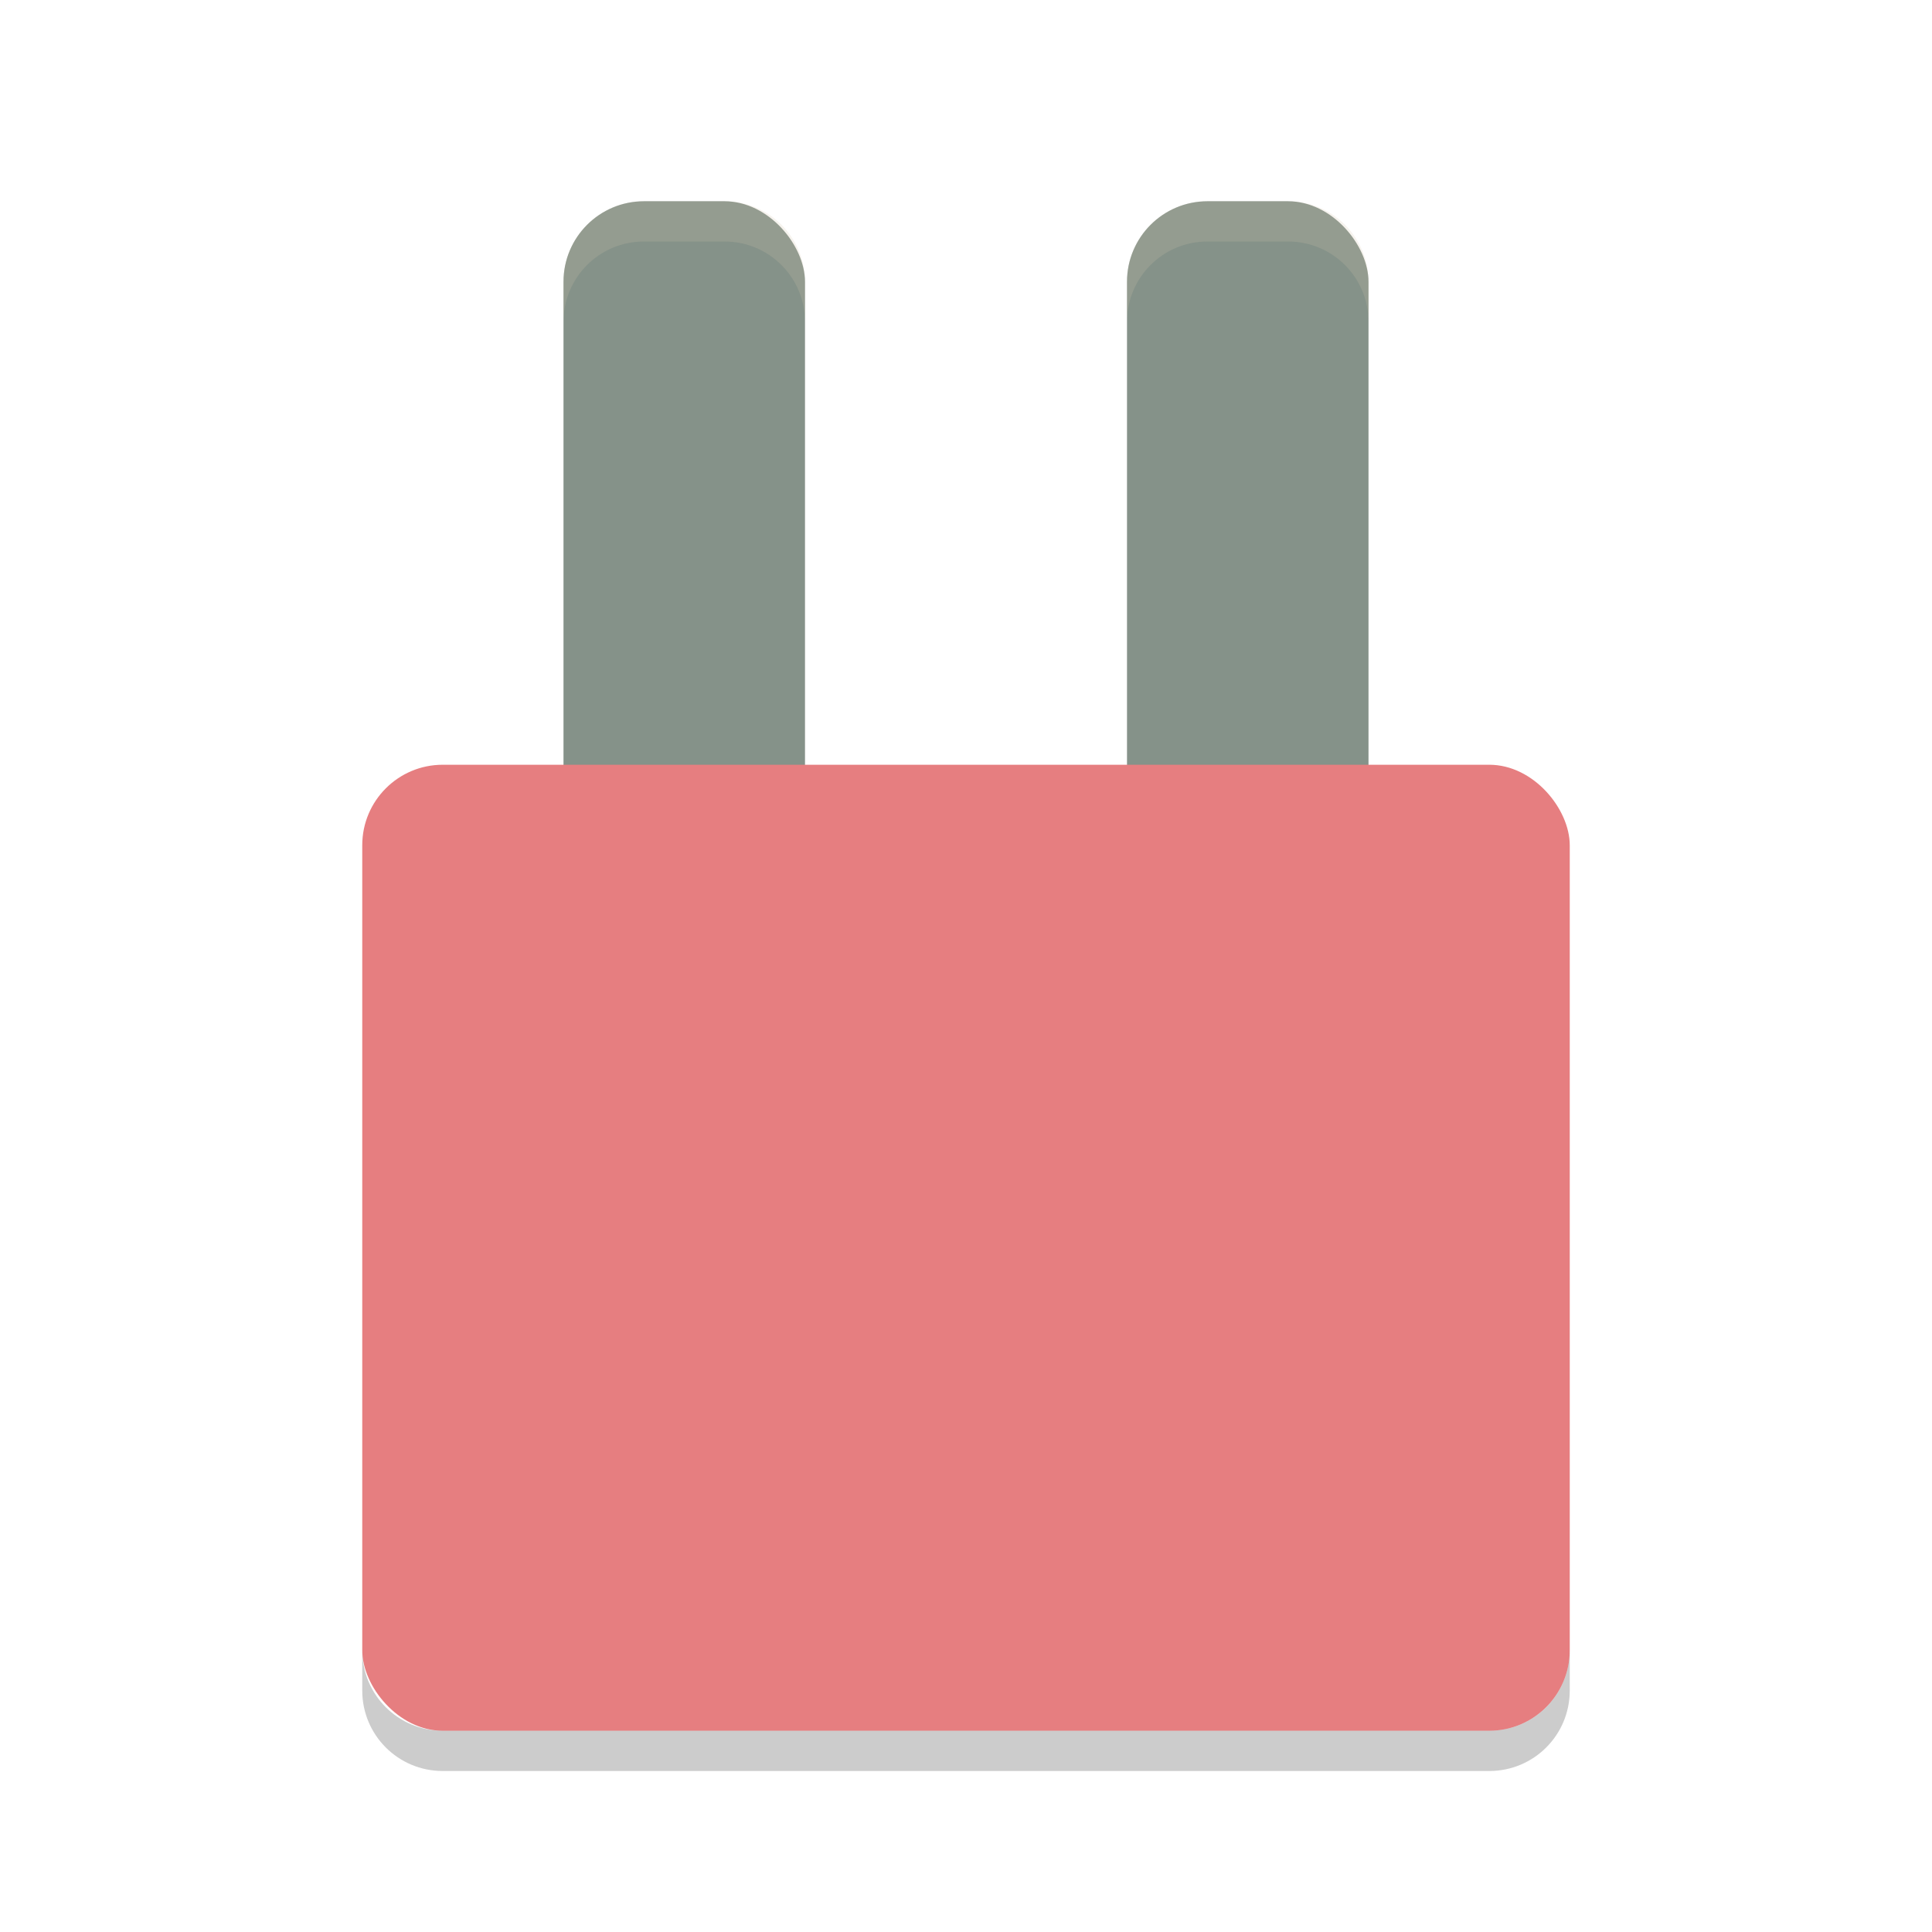 <svg xmlns="http://www.w3.org/2000/svg" width="48" height="48" version="1">
 <rect fill="#859289" width="6" height="16" x="14" y="5" rx="2" ry="2"/>
 <rect fill="#859289" width="6" height="16" x="28" y="5" rx="2" ry="2"/>
 <rect fill="#e67e80" width="30" height="24" x="9" y="19" rx="2" ry="2"/>
 <path fill="#d3c6aa" opacity=".2" d="m16 5c-1.108 0-2 0.892-2 2v1c0-1.108 0.892-2 2-2h2c1.108 0 2 0.892 2 2v-1c0-1.108-0.892-2-2-2h-2z"/>
 <path fill="#d3c6aa" opacity=".2" d="m30 5c-1.108 0-2 0.892-2 2v1c0-1.108 0.892-2 2-2h2c1.108 0 2 0.892 2 2v-1c0-1.108-0.892-2-2-2h-2z"/>
 <path opacity=".2" d="m9 41v1c0 1.108 0.892 2 2 2h26c1.108 0 2-0.892 2-2v-1c0 1.108-0.892 2-2 2h-26c-1.108 0-2-0.892-2-2z"/>
</svg>
